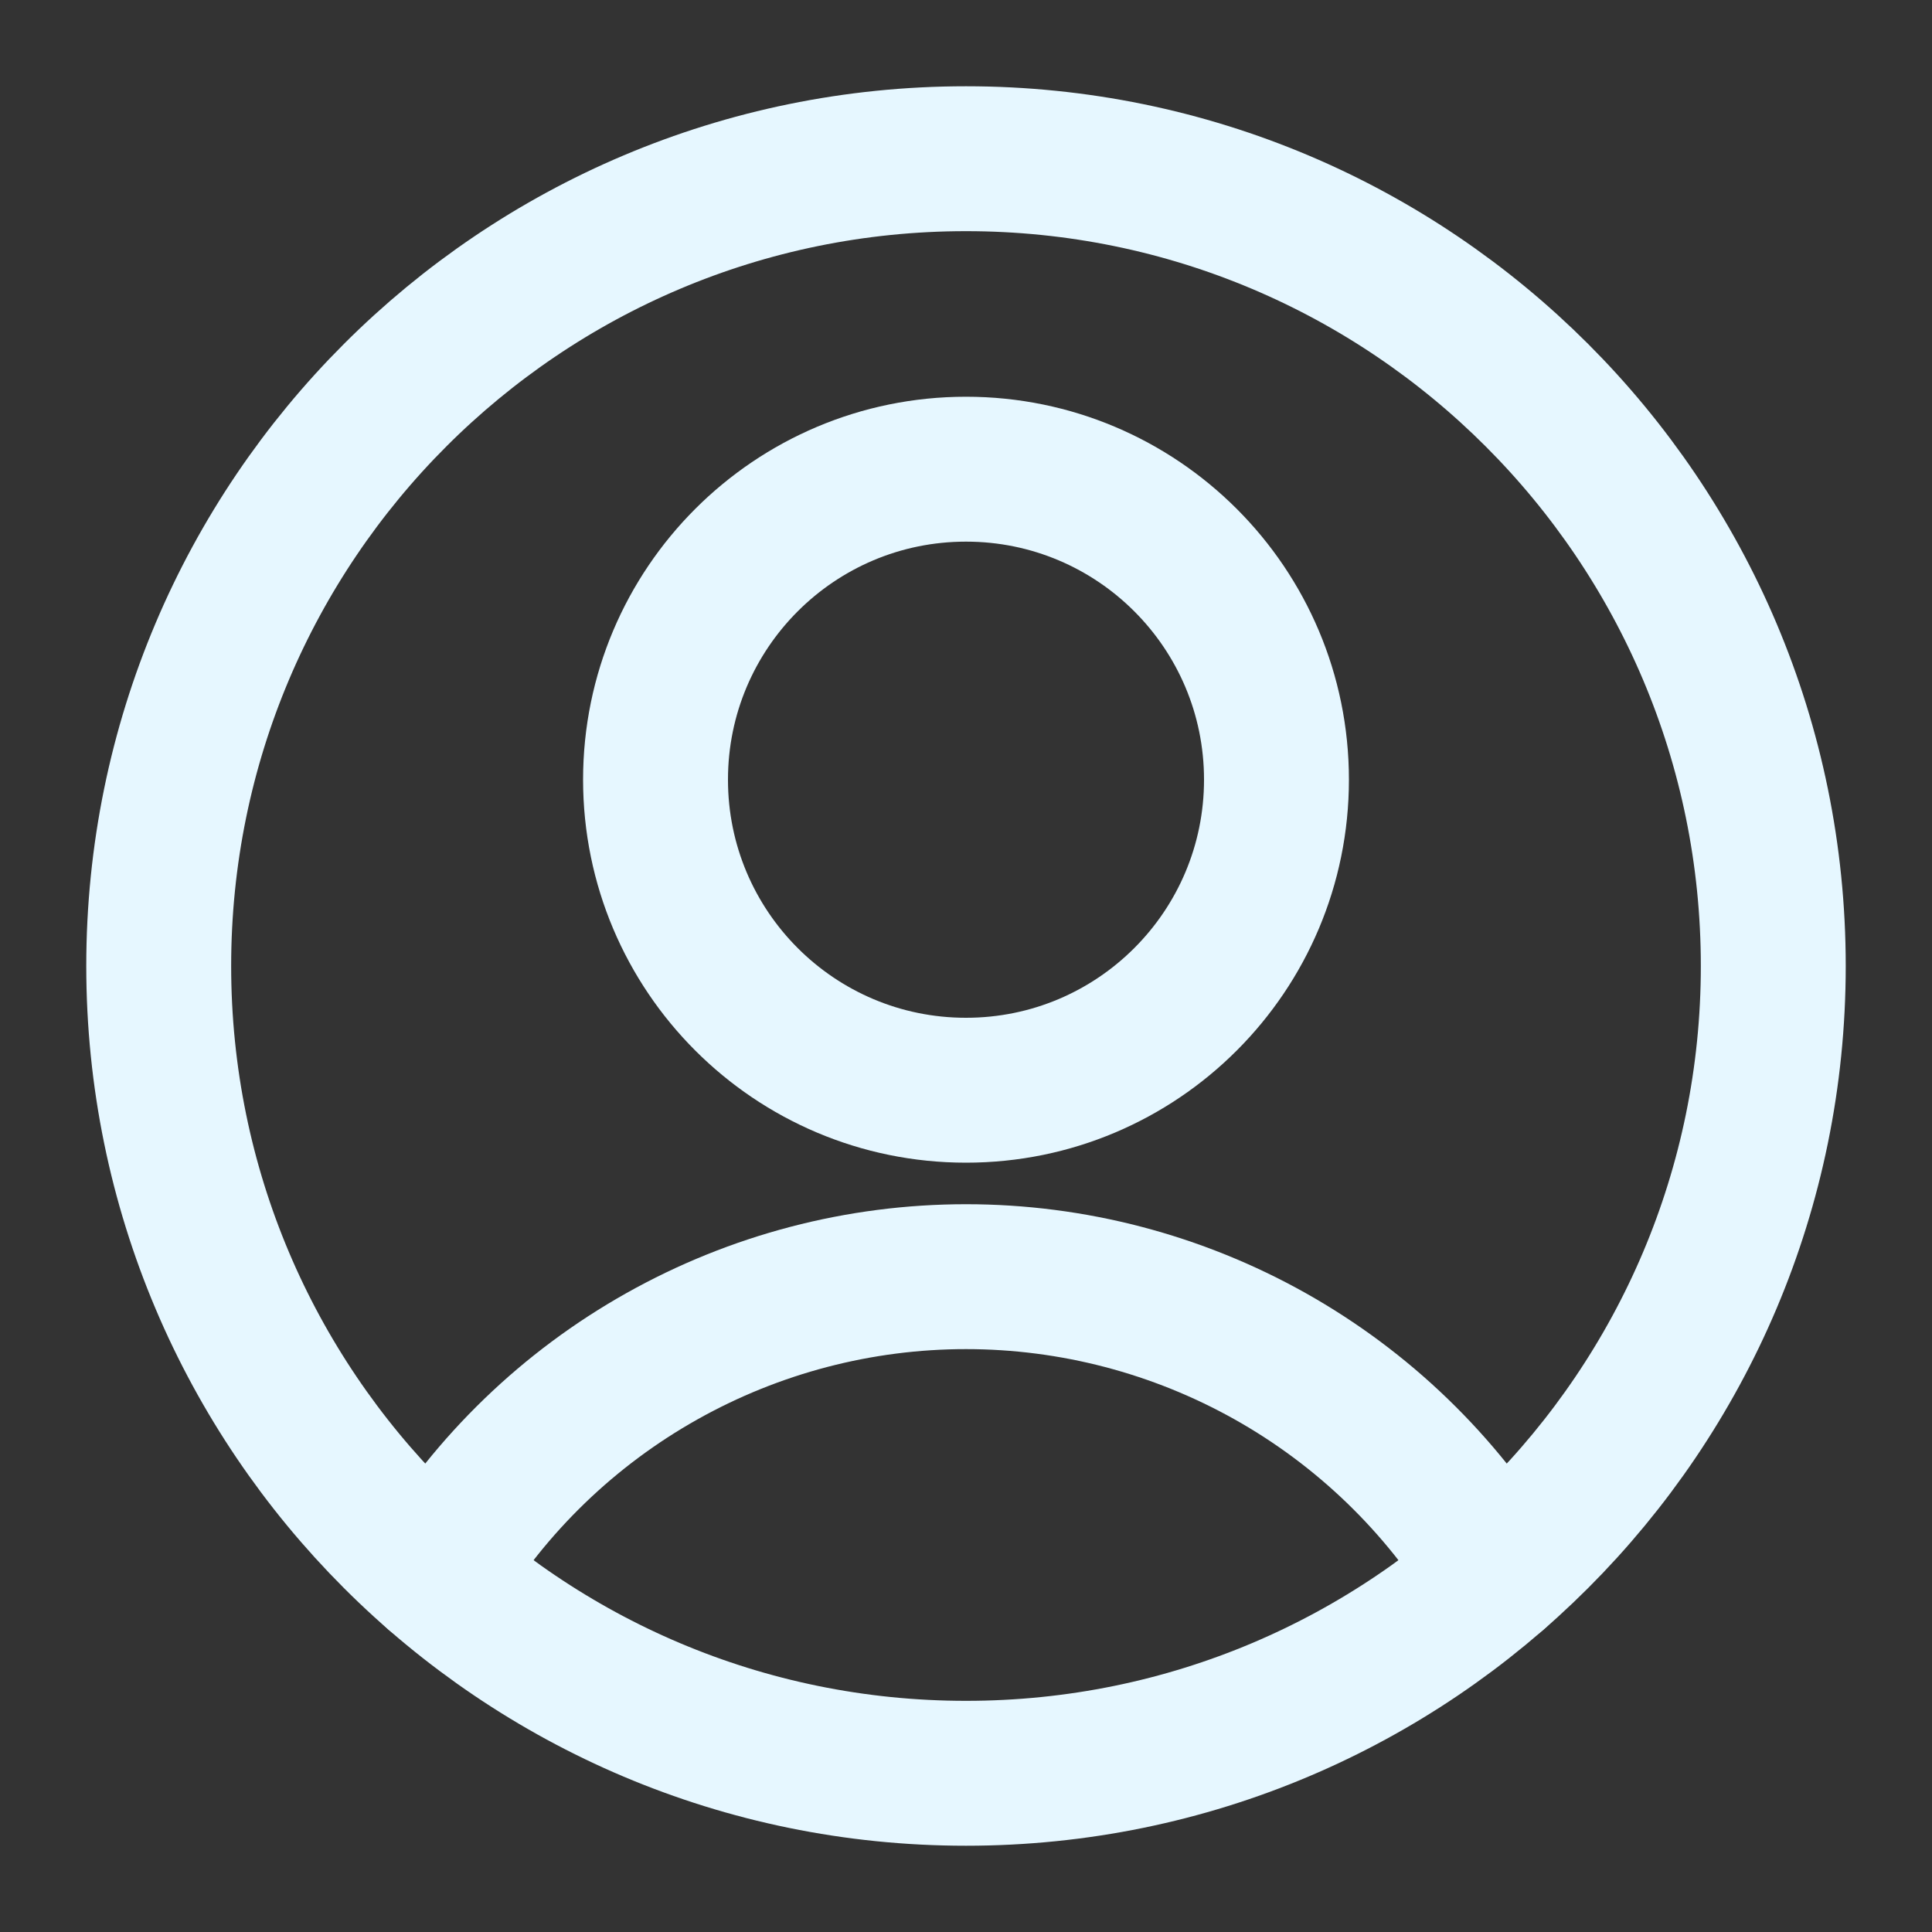 <svg width="20" height="20" viewBox="0 0 20 20" fill="none" xmlns="http://www.w3.org/2000/svg">
<rect x="0" y="0" width="20" height="20" fill="#333333" stroke="none"/>
<g clip-path="url(#clip0_102_11)">
<path d="M10 11.286C11.775 11.286 13.214 9.847 13.214 8.071C13.214 6.296 11.775 4.857 10 4.857C8.225 4.857 6.786 6.296 6.786 8.071C6.786 9.847 8.225 11.286 10 11.286Z" stroke="#E6F7FF" stroke-width="1.5" stroke-linecap="round" stroke-linejoin="round"/>
<path d="M4.51 16.3C5.084 15.358 5.89 14.58 6.852 14.04C7.813 13.5 8.897 13.216 10 13.216C11.103 13.216 12.187 13.5 13.149 14.04C14.11 14.58 14.916 15.358 15.49 16.3" stroke="#E6F7FF" stroke-width="1.5" stroke-linecap="round" stroke-linejoin="round"/>
<path d="M10 18.357C14.616 18.357 18.357 14.616 18.357 10C18.357 5.384 14.616 1.643 10 1.643C5.385 1.643 1.643 5.384 1.643 10C1.643 14.616 5.385 18.357 10 18.357Z" stroke="#E6F7FF" stroke-width="1.5" stroke-linecap="round" stroke-linejoin="round"/>
</g>
<defs>
<clipPath id="clip0_102_11">
<rect width="20" height="20" fill="white"/>
</clipPath>
</defs>
</svg>
